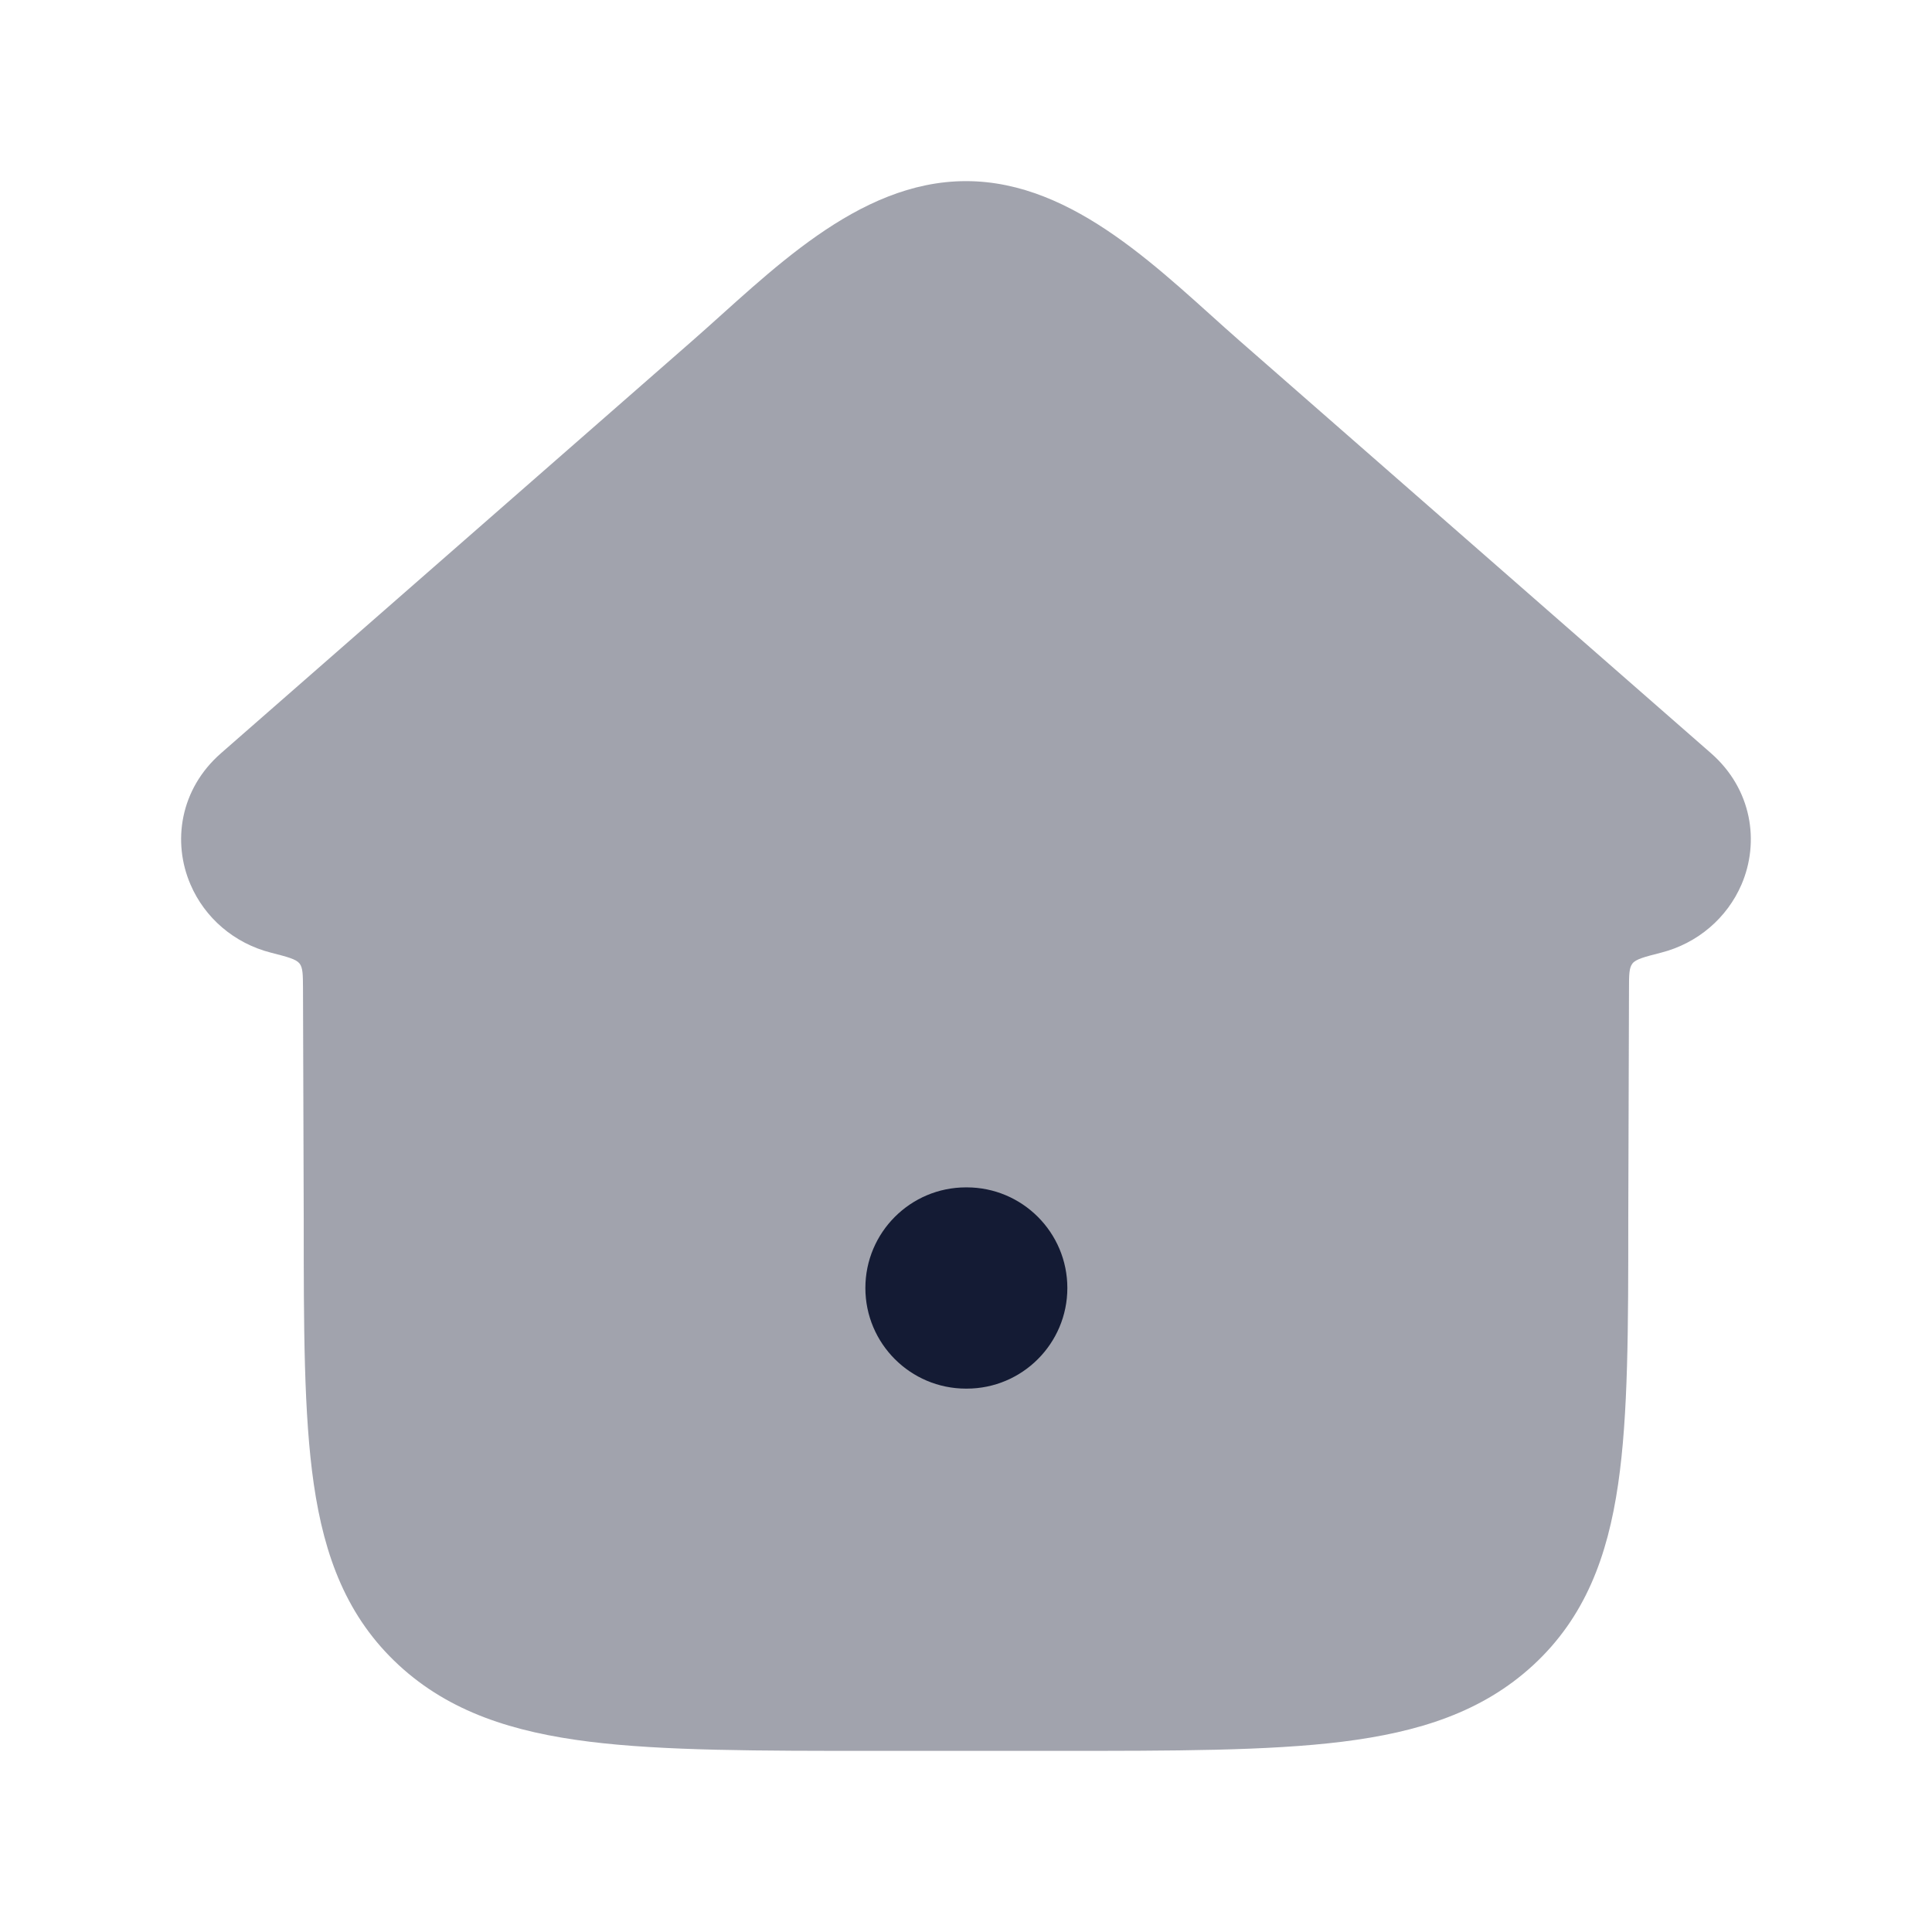 <svg width="24" height="24" viewBox="0 0 24 24" fill="none" xmlns="http://www.w3.org/2000/svg">
<path opacity="0.4" d="M21.255 9.357C21.764 9.803 21.861 10.46 21.633 10.989C21.456 11.399 21.093 11.718 20.632 11.835C20.425 11.888 20.321 11.915 20.279 11.969C20.237 12.023 20.236 12.109 20.236 12.282C20.233 13.101 20.227 14.921 20.227 15.139C20.227 16.485 20.227 17.576 20.101 18.436C19.97 19.337 19.689 20.091 19.047 20.684C18.413 21.269 17.622 21.518 16.676 21.636C15.757 21.75 14.586 21.75 13.119 21.75H10.88C9.413 21.75 8.242 21.75 7.323 21.636C6.378 21.518 5.586 21.269 4.953 20.684C4.311 20.091 4.029 19.337 3.898 18.436C3.773 17.576 3.773 16.485 3.773 15.139C3.773 14.921 3.766 13.101 3.764 12.282C3.763 12.109 3.763 12.023 3.721 11.969C3.678 11.915 3.575 11.888 3.368 11.835C2.906 11.718 2.543 11.399 2.367 10.989C2.138 10.46 2.235 9.803 2.745 9.357L8.604 4.23C9.553 3.4 10.641 2.25 12 2.25C13.358 2.25 14.447 3.4 15.395 4.23L21.255 9.357Z" fill="#141B34"/>
<path fill-rule="evenodd" clip-rule="evenodd" d="M10.75 16C10.75 15.31 11.31 14.75 12 14.75H12.009C12.699 14.75 13.259 15.31 13.259 16C13.259 16.69 12.699 17.25 12.009 17.25H12C11.31 17.25 10.75 16.69 10.75 16Z" fill="#141B34"/>
</svg>
